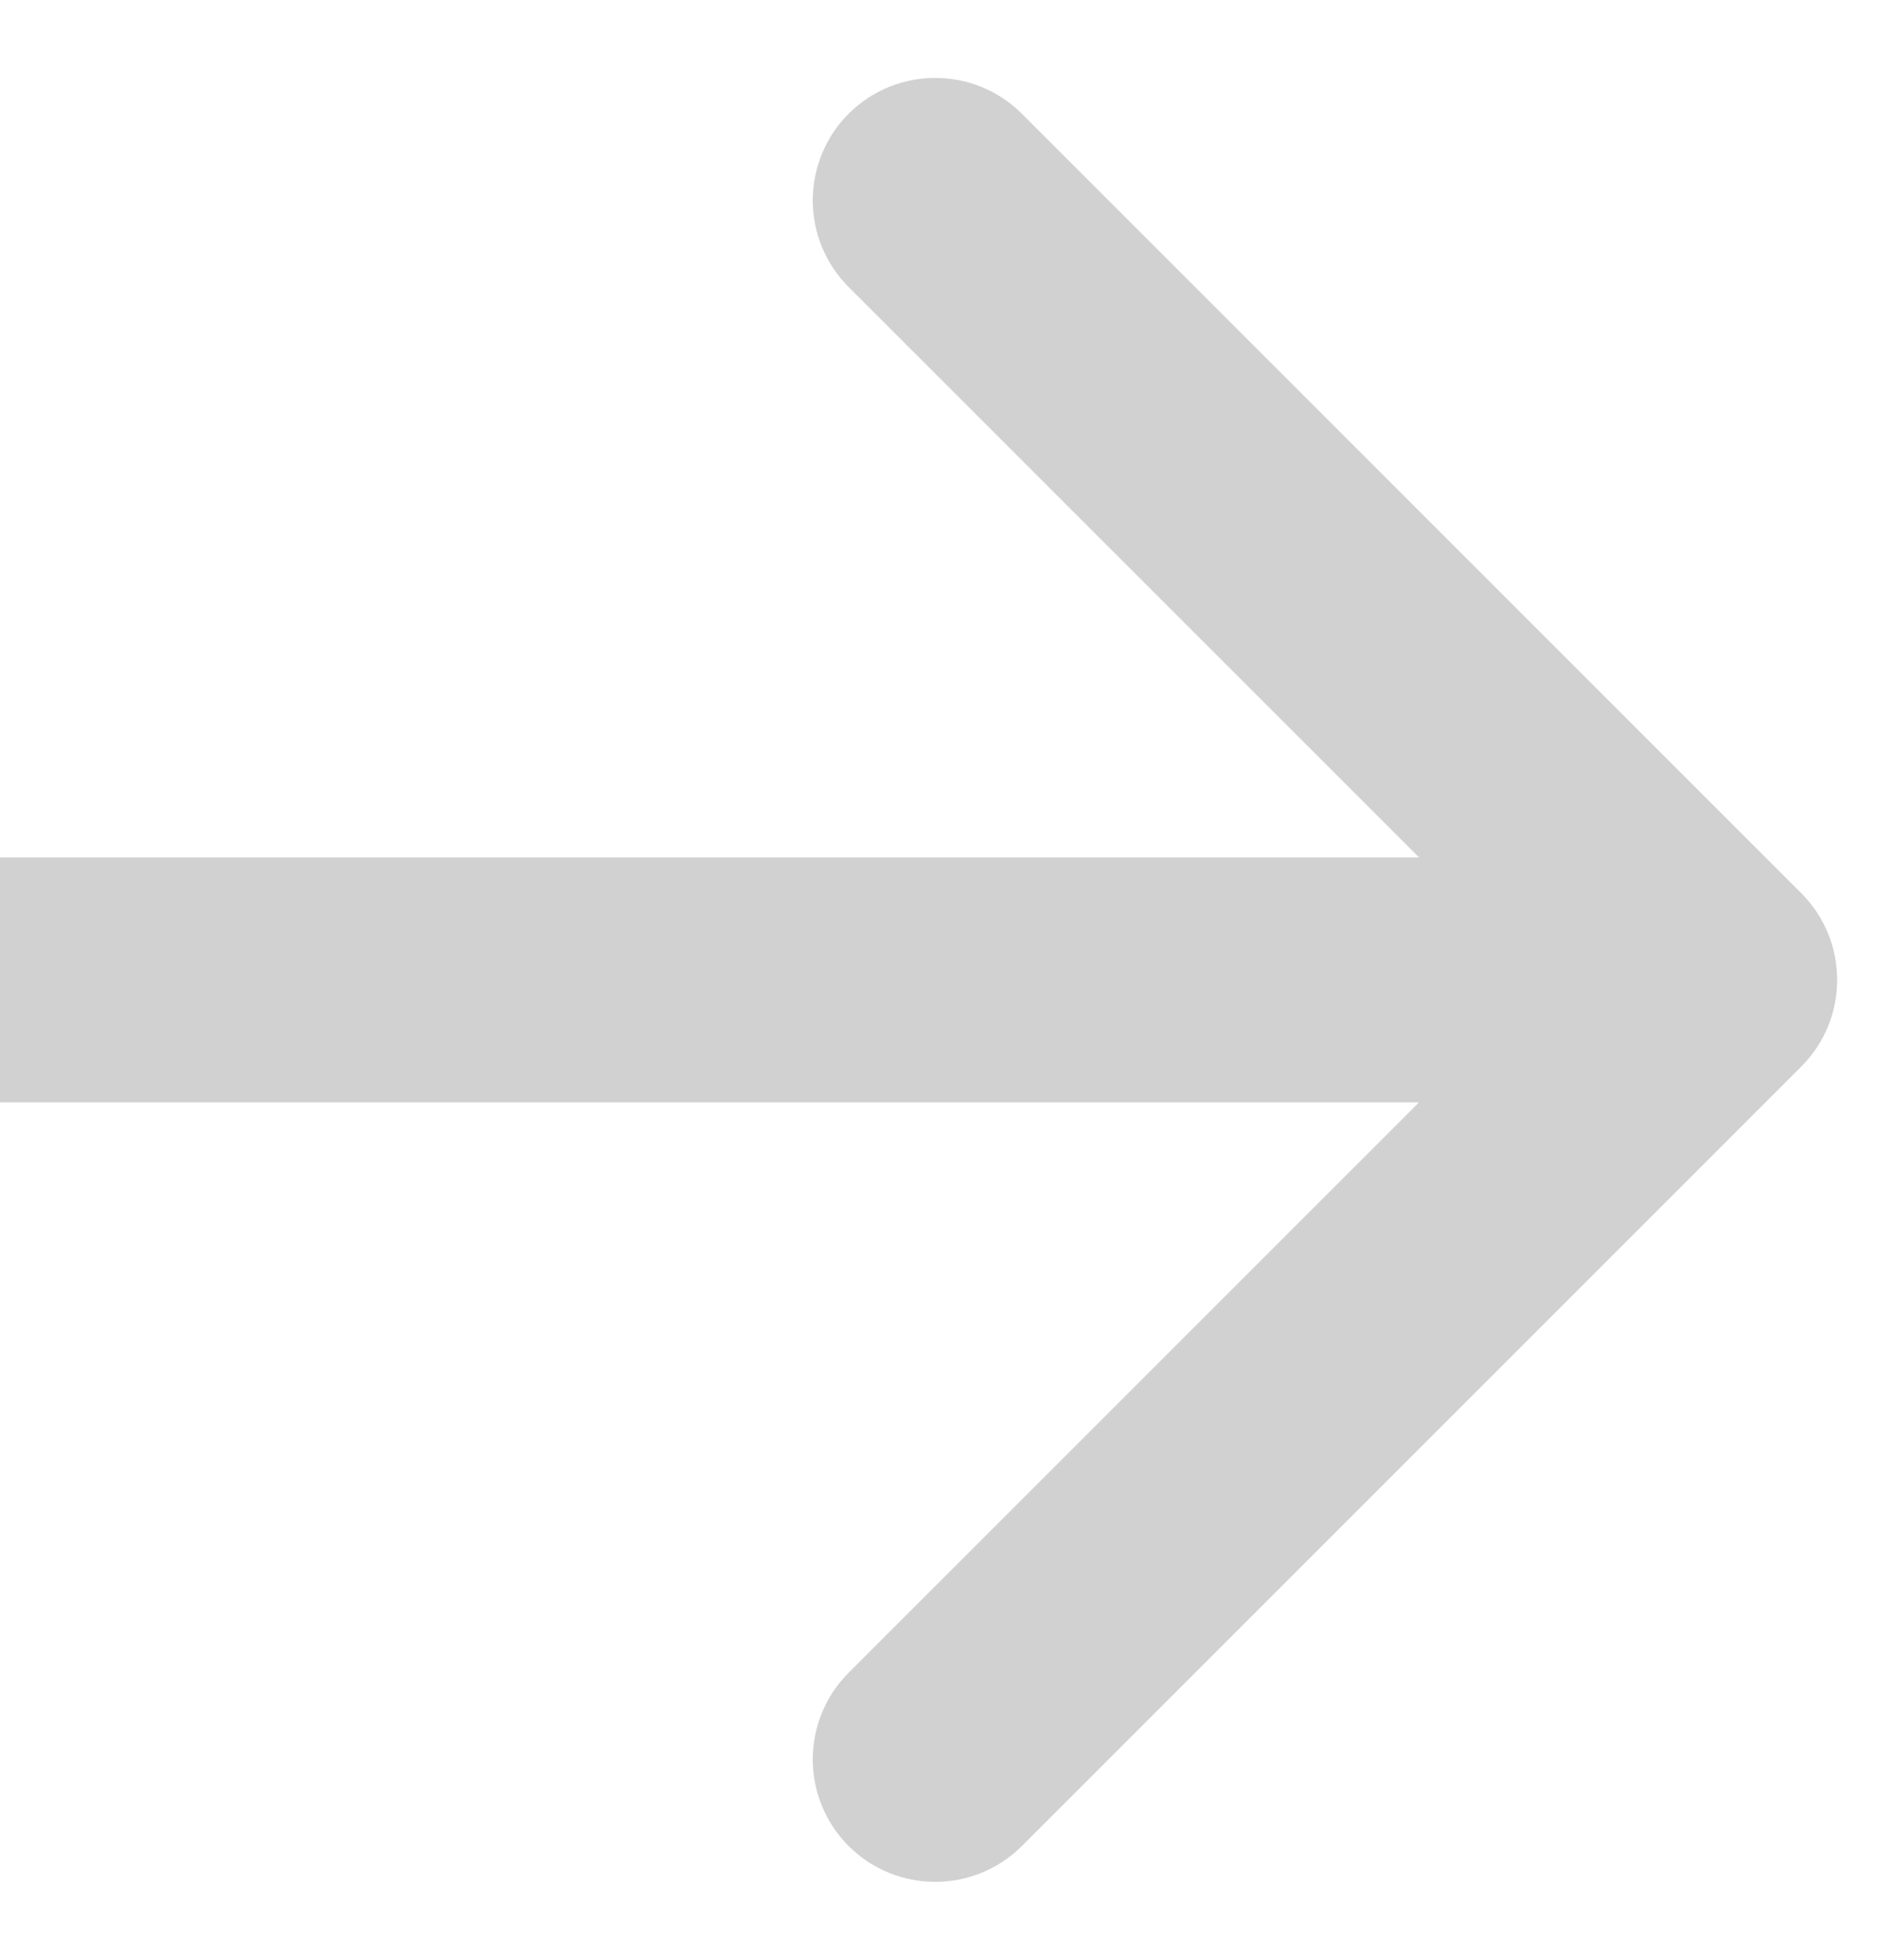 <svg width="23" height="24" viewBox="0 0 23 24" xmlns="http://www.w3.org/2000/svg">
<path d="M22.061 13.061C22.646 12.475 22.646 11.525 22.061 10.939L12.515 1.393C11.929 0.808 10.979 0.808 10.393 1.393C9.808 1.979 9.808 2.929 10.393 3.515L18.879 12L10.393 20.485C9.808 21.071 9.808 22.021 10.393 22.607C10.979 23.192 11.929 23.192 12.515 22.607L22.061 13.061ZM-2.62268e-07 13.5L21 13.5L21 10.5L2.62268e-07 10.5L-2.62268e-07 13.5Z" fill="#D1D1D1"/>
</svg>
